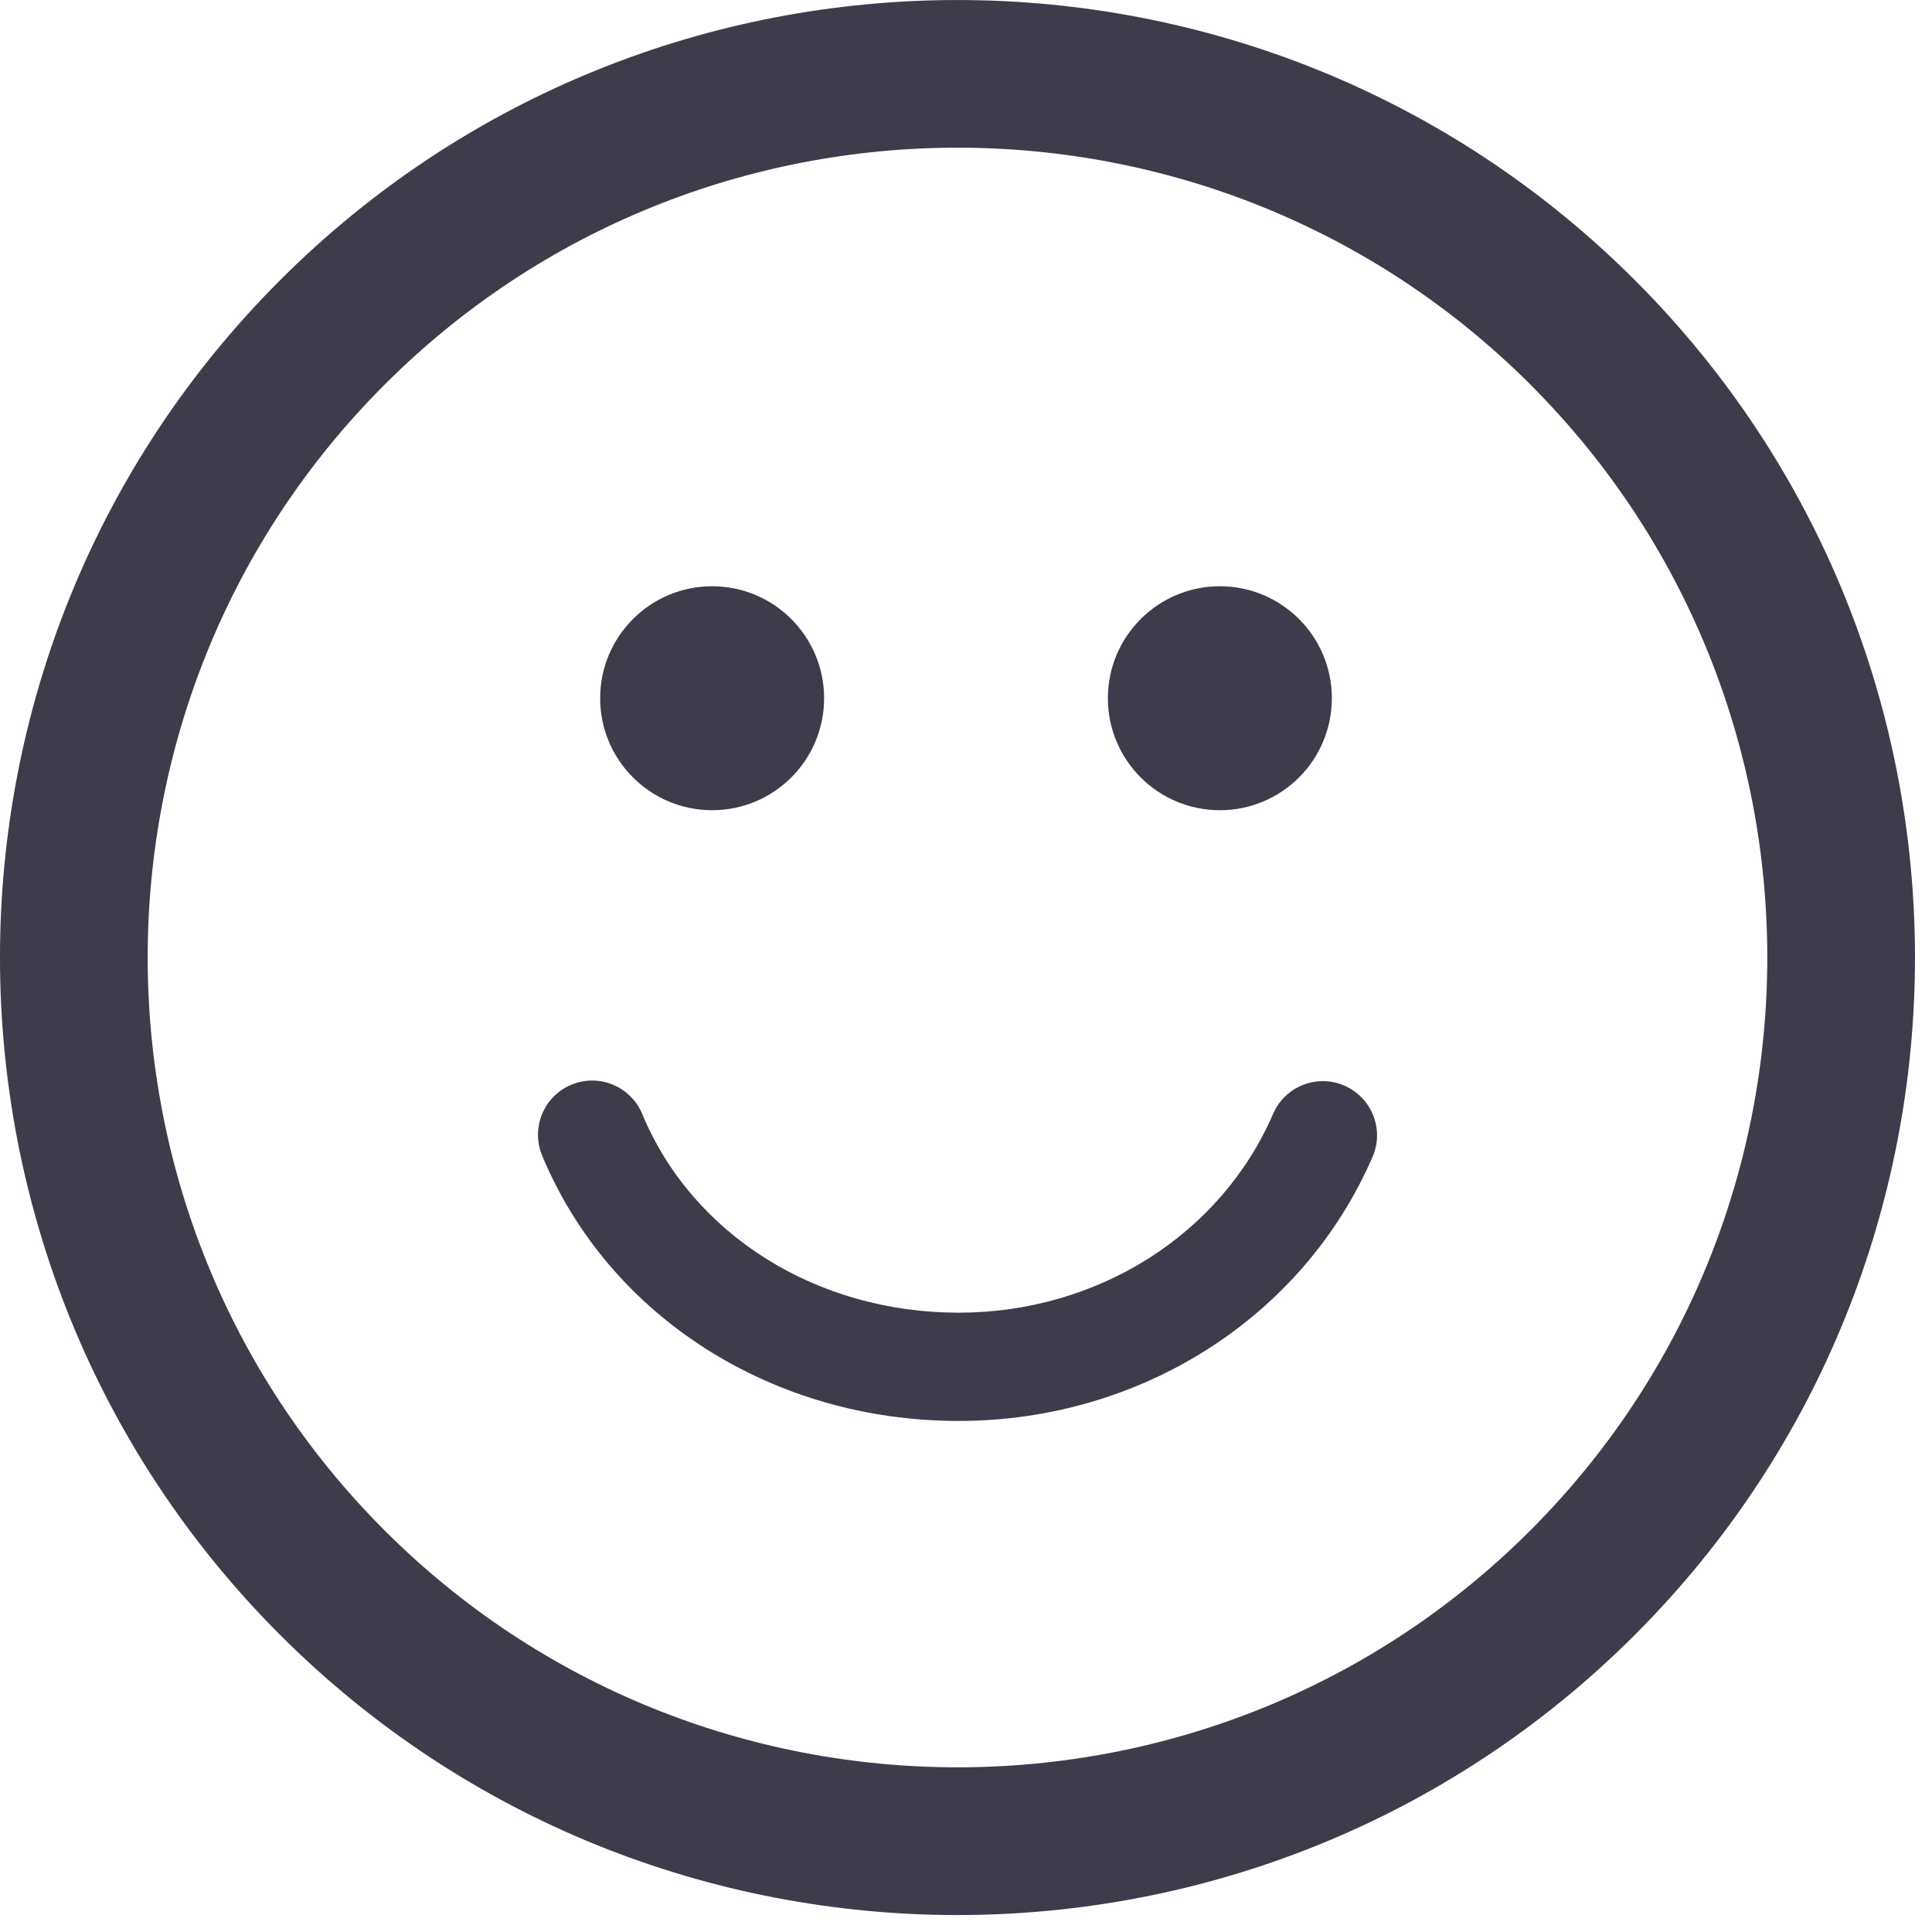 <?xml version="1.0" encoding="UTF-8"?>
<svg width="25px" height="25px" viewBox="0 0 25 25" version="1.1" xmlns="http://www.w3.org/2000/svg" xmlns:xlink="http://www.w3.org/1999/xlink">
    <!-- Generator: Sketch 53.1 (72631) - https://sketchapp.com -->
    <title>smiling-emoticon-square-face</title>
    <desc>Created with Sketch.</desc>
    <g id="design" stroke="none" stroke-width="1" fill="none" fill-rule="evenodd">
        <g id="blog-inner" transform="translate(-223, -3575)" fill="#3E3B4A" fill-rule="nonzero">
            <g id="smiling-emoticon-square-face" transform="translate(223, 3575)">
                <path d="M21.156,3.626 C16.322,-1.208 8.458,-1.208 3.625,3.625 C-1.209,8.457 -1.208,16.322 3.625,21.156 C8.458,25.989 16.322,25.989 21.155,21.155 C25.988,16.322 25.988,8.458 21.156,3.626 Z M19.803,19.803 C15.716,23.891 9.065,23.891 4.977,19.804 C0.889,15.716 0.889,9.064 4.977,4.977 C9.064,0.889 15.715,0.889 19.804,4.977 C23.891,9.064 23.89,15.716 19.803,19.803 Z M7.766,9.035 C7.766,8.235 8.415,7.586 9.215,7.586 C10.015,7.586 10.664,8.235 10.664,9.035 C10.664,9.836 10.015,10.484 9.215,10.484 C8.415,10.484 7.766,9.836 7.766,9.035 Z M14.336,9.035 C14.336,8.235 14.985,7.586 15.785,7.586 C16.585,7.586 17.234,8.235 17.234,9.035 C17.234,9.836 16.585,10.484 15.785,10.484 C14.985,10.484 14.336,9.836 14.336,9.035 Z M17.761,14.969 C16.863,17.046 14.76,18.387 12.404,18.387 C9.997,18.387 7.882,17.039 7.015,14.952 C6.867,14.595 7.036,14.184 7.394,14.036 C7.482,14 7.573,13.982 7.663,13.982 C7.937,13.982 8.198,14.145 8.31,14.414 C8.959,15.977 10.566,16.986 12.404,16.986 C14.201,16.986 15.799,15.976 16.474,14.413 C16.628,14.057 17.041,13.894 17.396,14.048 C17.751,14.202 17.915,14.614 17.761,14.969 Z" id="Shape"></path>
            </g>
        </g>
    </g>
</svg>